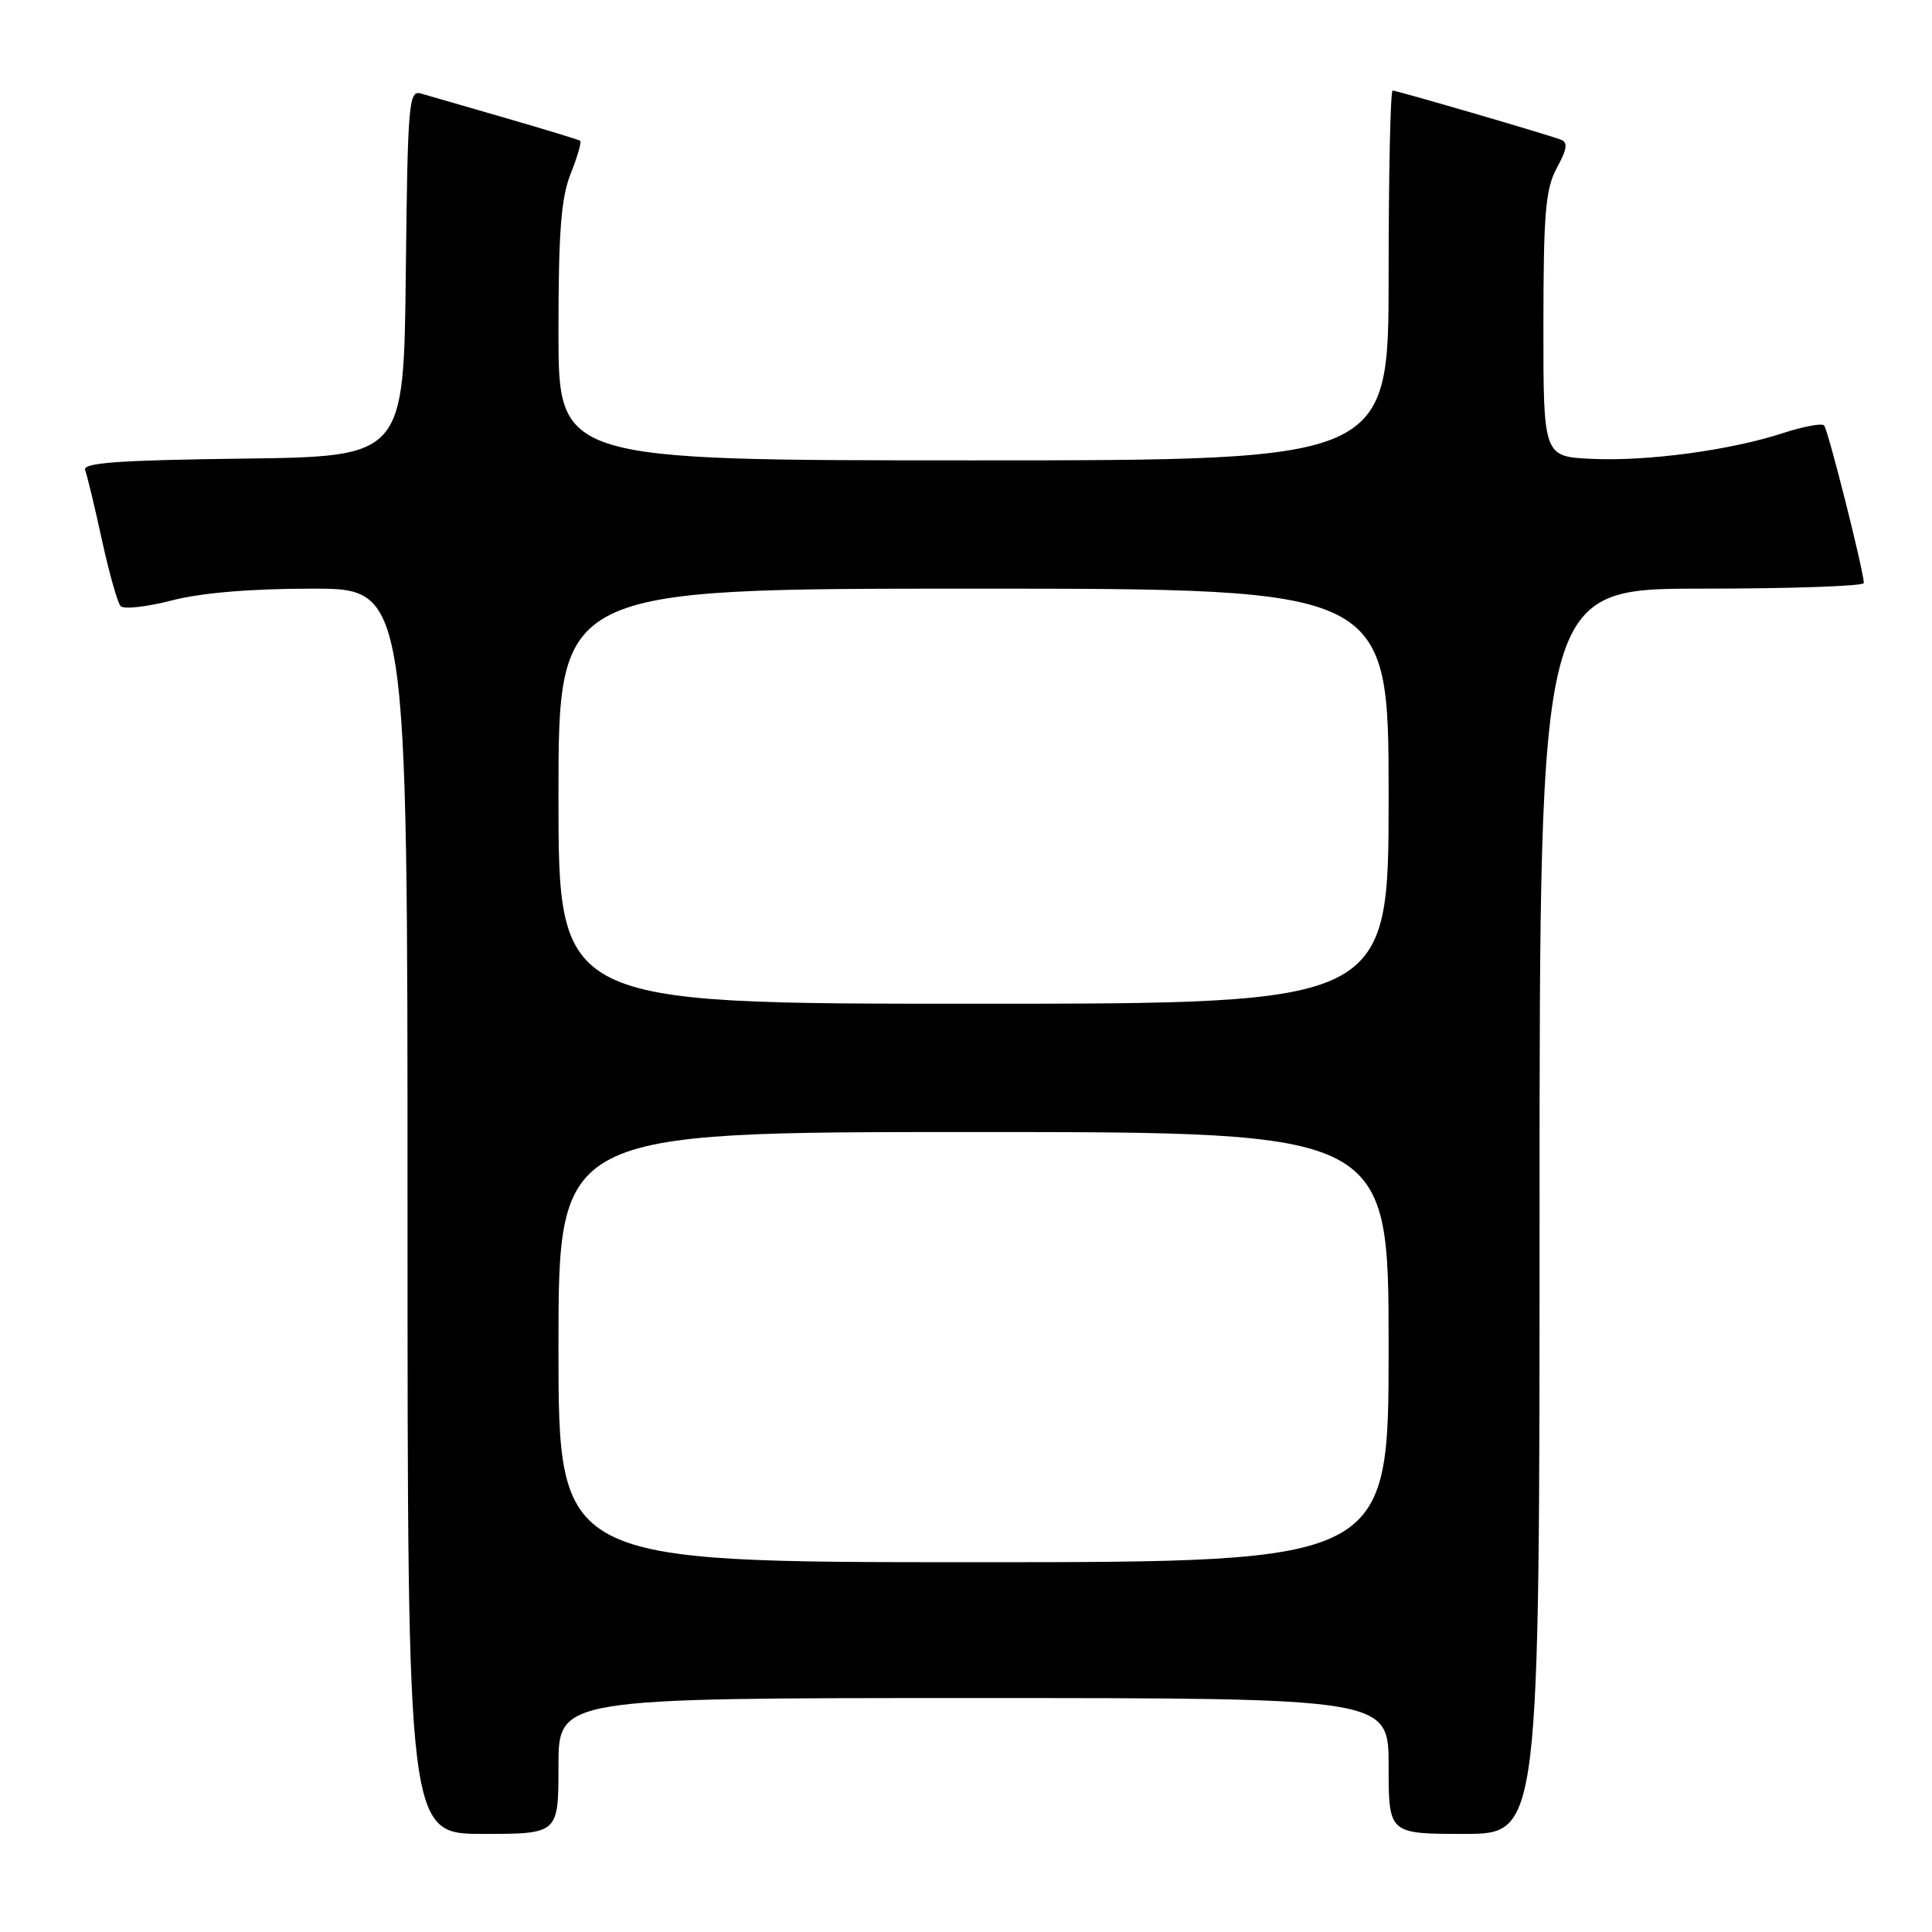 <?xml version="1.0" encoding="UTF-8" standalone="no"?>
<!DOCTYPE svg PUBLIC "-//W3C//DTD SVG 1.1//EN" "http://www.w3.org/Graphics/SVG/1.1/DTD/svg11.dtd" >
<svg xmlns="http://www.w3.org/2000/svg" xmlns:xlink="http://www.w3.org/1999/xlink" version="1.1" viewBox="0 0 256 256">
 <g >
 <path fill="currentColor"
d=" M 74.00 234.00 C 74.00 225.00 74.00 225.00 129.00 225.00 C 184.00 225.00 184.00 225.00 184.00 234.00 C 184.00 243.00 184.00 243.00 194.00 243.00 C 204.00 243.00 204.00 243.00 204.00 160.50 C 204.00 78.00 204.00 78.00 225.50 78.00 C 237.32 78.00 246.99 77.66 246.97 77.25 C 246.90 75.45 242.21 56.88 241.70 56.37 C 241.39 56.05 238.96 56.51 236.31 57.37 C 229.33 59.66 218.28 61.15 210.91 60.80 C 204.50 60.50 204.50 60.50 204.51 43.00 C 204.52 28.16 204.79 25.00 206.30 22.23 C 207.67 19.70 207.78 18.86 206.78 18.49 C 204.56 17.68 185.09 12.00 184.53 12.00 C 184.24 12.00 184.00 23.02 184.00 36.50 C 184.00 61.00 184.00 61.00 129.00 61.00 C 74.00 61.00 74.00 61.00 74.00 44.02 C 74.00 30.68 74.35 26.17 75.63 22.98 C 76.52 20.74 77.08 18.80 76.88 18.65 C 76.67 18.51 72.22 17.15 67.00 15.64 C 61.77 14.13 56.72 12.67 55.77 12.39 C 54.16 11.91 54.02 13.67 53.77 36.19 C 53.50 60.50 53.50 60.50 32.15 60.77 C 15.56 60.98 10.91 61.32 11.28 62.29 C 11.55 62.98 12.54 67.13 13.50 71.52 C 14.46 75.91 15.57 79.87 15.98 80.31 C 16.39 80.76 19.44 80.42 22.76 79.56 C 26.68 78.55 33.20 78.00 41.39 78.00 C 54.00 78.00 54.00 78.00 54.00 160.50 C 54.00 243.00 54.00 243.00 64.00 243.00 C 74.00 243.00 74.00 243.00 74.00 234.00 Z  M 74.00 178.50 C 74.00 150.00 74.00 150.00 129.00 150.00 C 184.00 150.00 184.00 150.00 184.00 178.50 C 184.00 207.00 184.00 207.00 129.00 207.00 C 74.00 207.00 74.00 207.00 74.00 178.50 Z  M 74.00 105.50 C 74.00 78.00 74.00 78.00 129.00 78.00 C 184.00 78.00 184.00 78.00 184.00 105.50 C 184.00 133.00 184.00 133.00 129.00 133.00 C 74.00 133.00 74.00 133.00 74.00 105.50 Z "/>
</g>
</svg>
